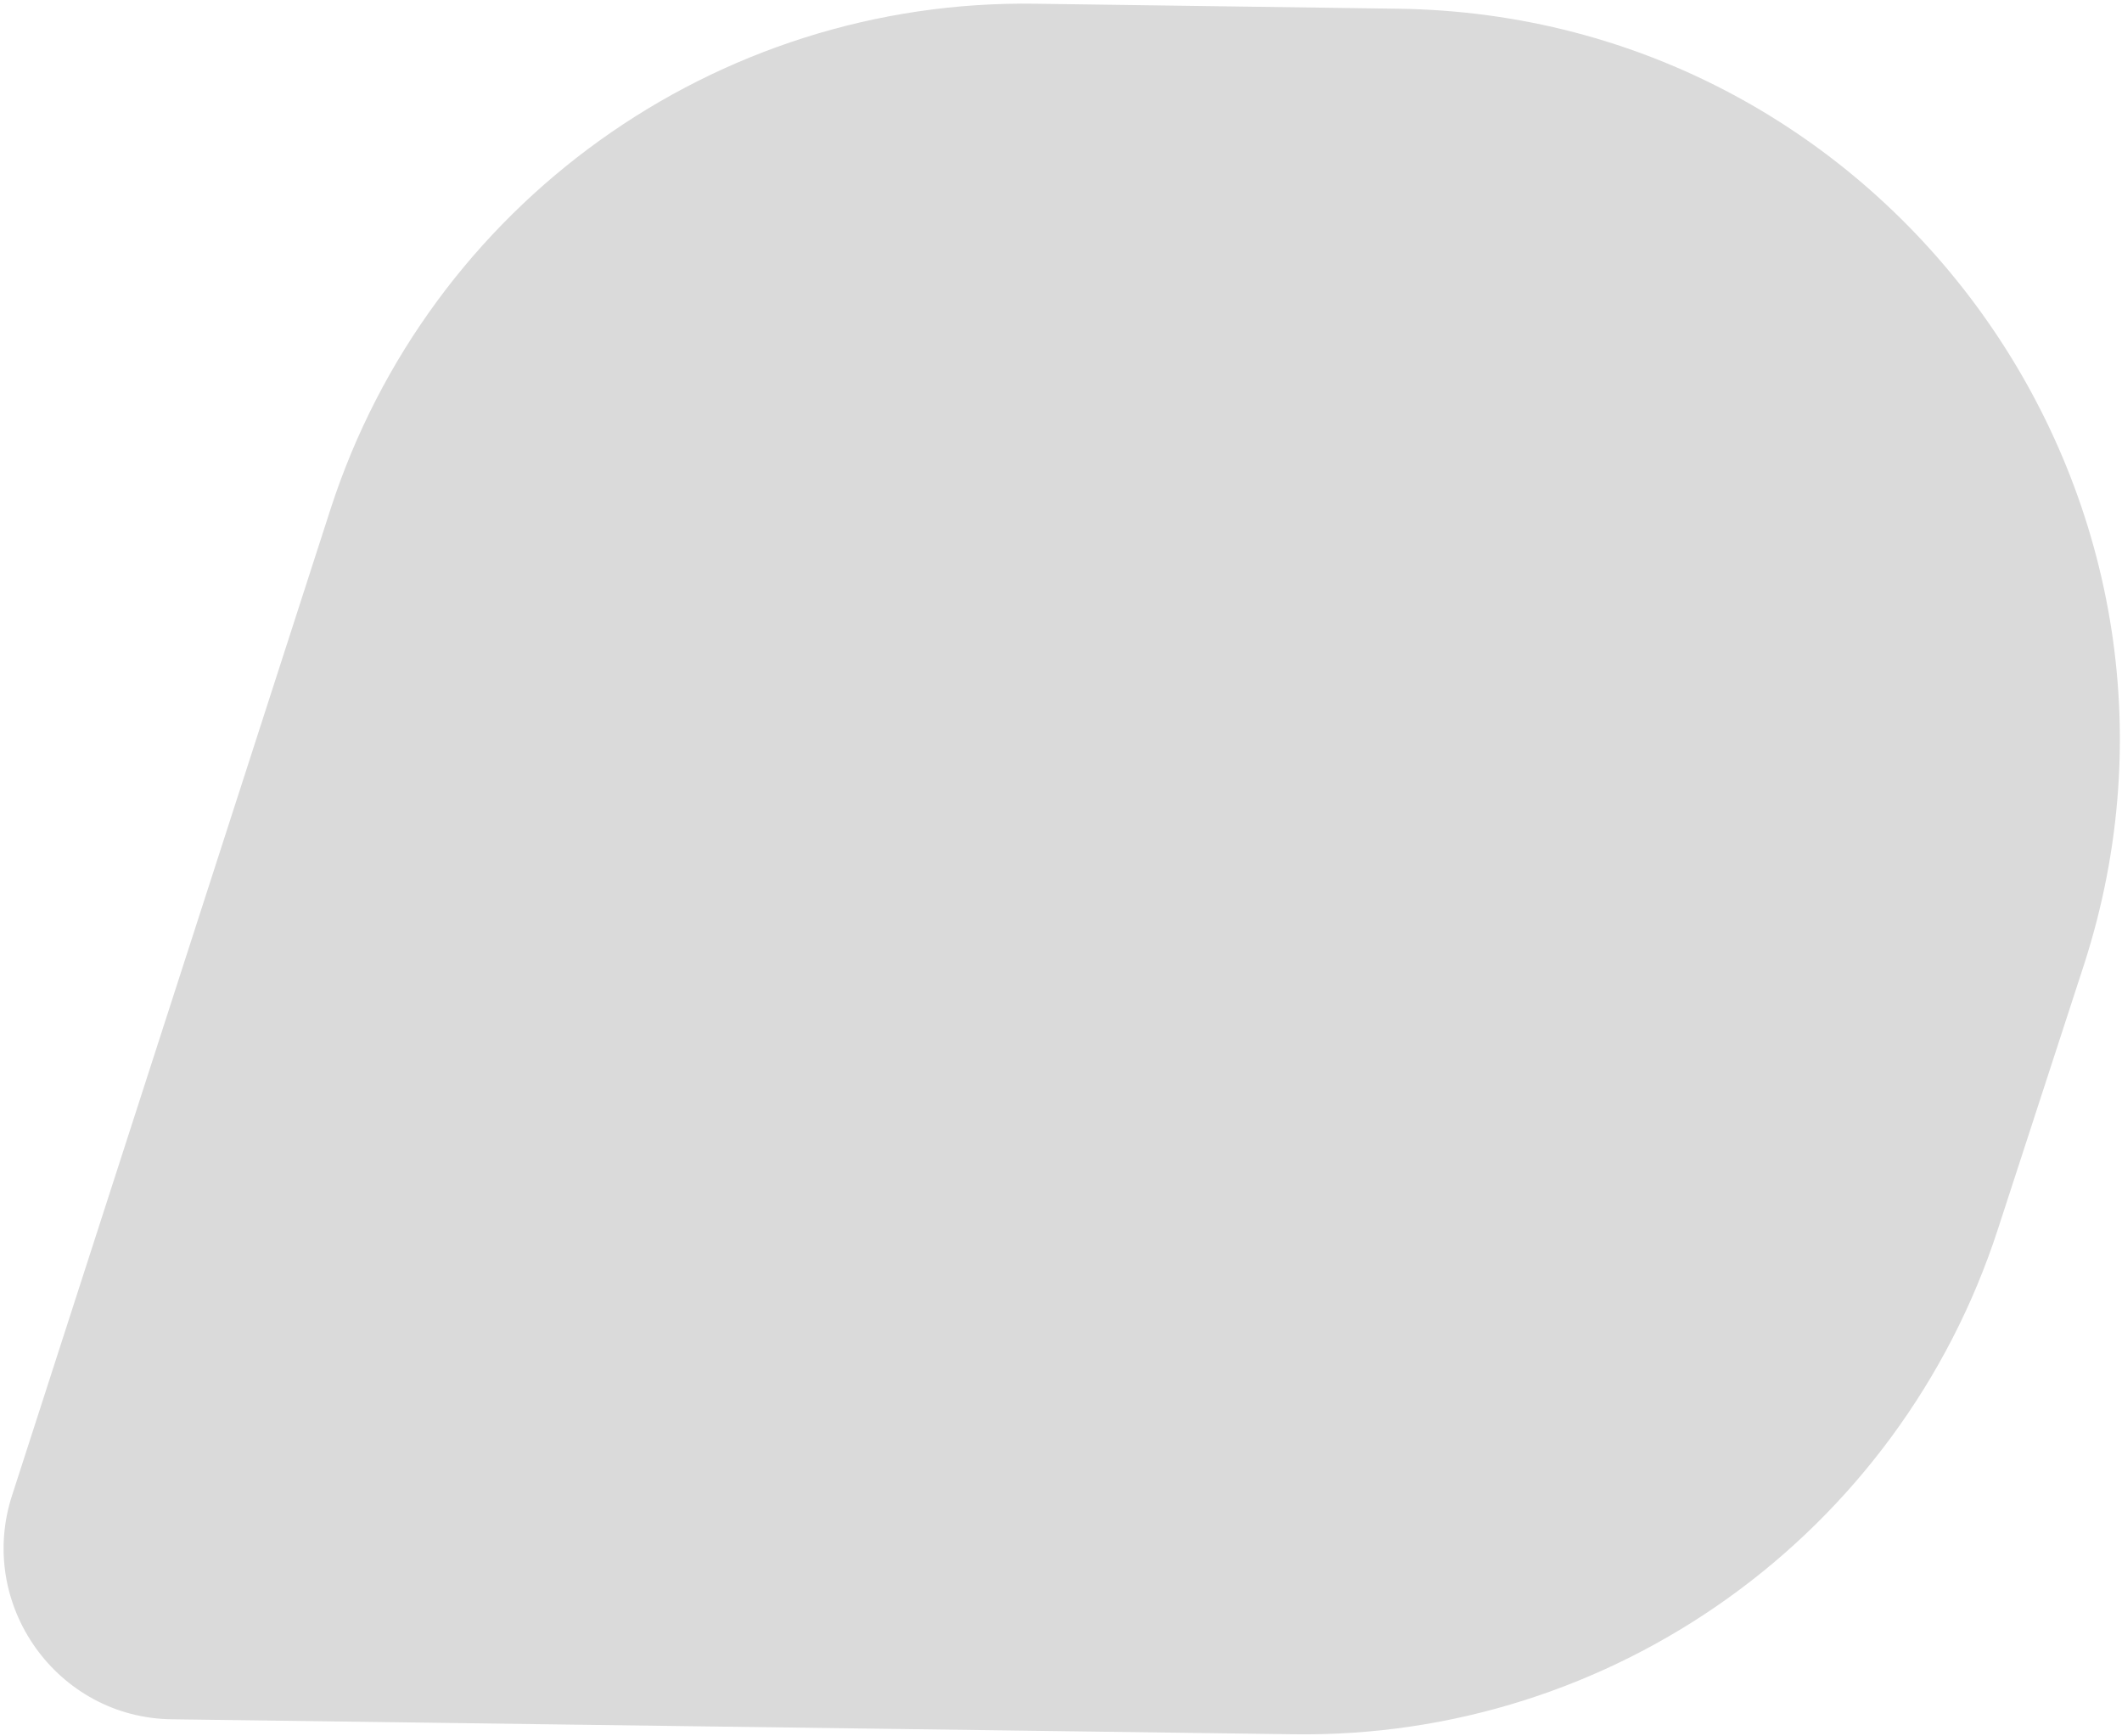 <svg width="550" height="450" viewBox="0 0 550 450" fill="none" xmlns="http://www.w3.org/2000/svg">
<path d="M3.187 387.365L85.676 131.922C111.231 53.026 185.309 -0.327 268.445 0.967L362.256 2.26C489.71 3.877 579.316 128.688 540.174 249.943L517.853 318.492C492.298 397.389 418.219 450.741 335.083 449.447L44.593 445.567C14.832 445.244 -6.194 415.819 3.187 387.365Z" fill="#DADADA"/>
</svg>
